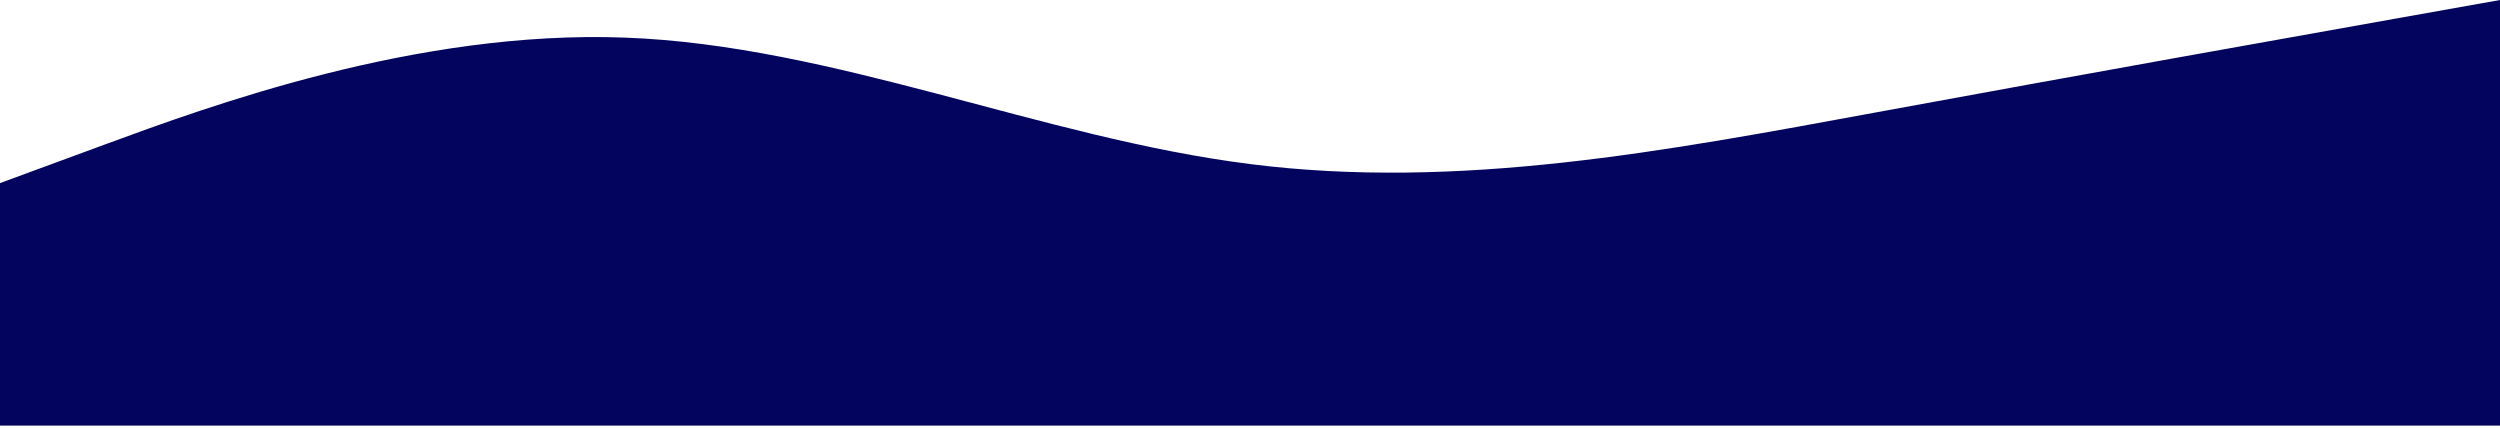 <svg width="1152" height="197" viewBox="0 0 1152 197" fill="none" xmlns="http://www.w3.org/2000/svg">
<path d="M0 84.375L48 66.702C96 49.029 192 13.682 288 17.331C384 20.866 480 63.509 576 75.596C672 87.796 768 69.552 864 51.879C960 34.206 1056 17.103 1104 8.552L1152 0V196.115H1104C1056 196.115 960 196.115 864 196.115C768 196.115 672 196.115 576 196.115C480 196.115 384 196.115 288 196.115C192 196.115 96 196.115 48 196.115H0V84.375Z" fill="#03045E"/>
</svg>
